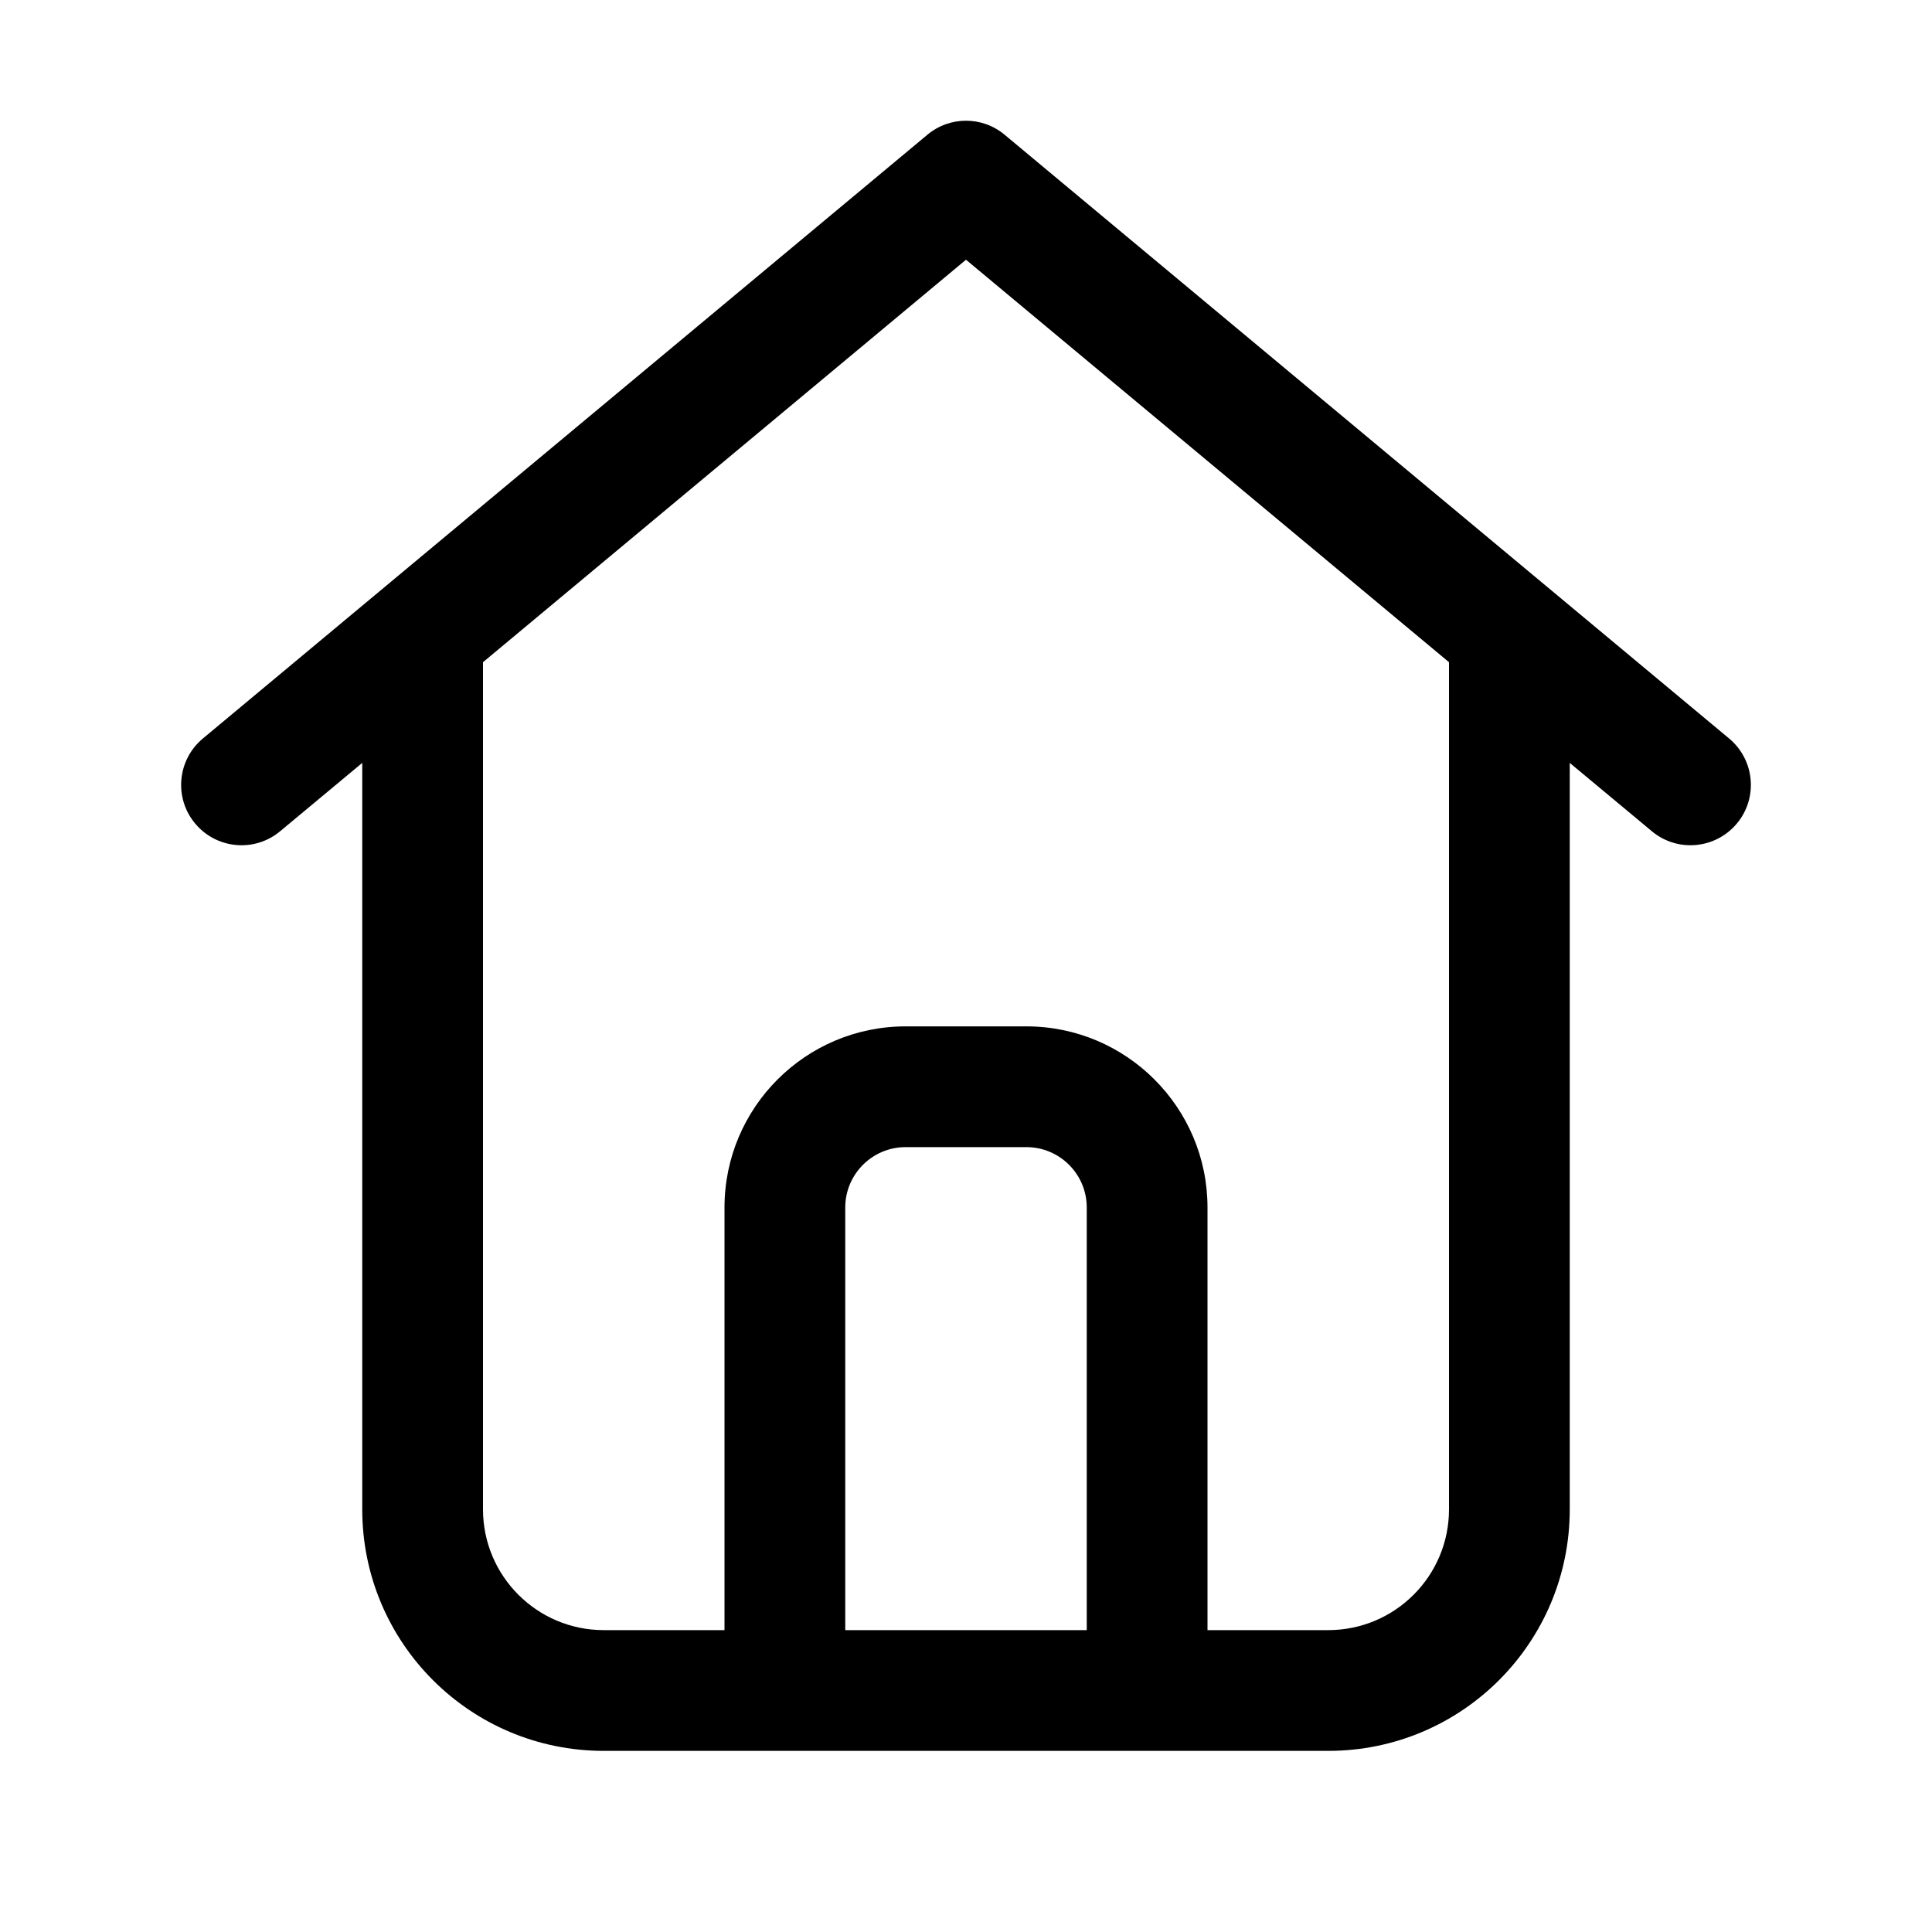 <svg fill="current" width="16" height="16" viewBox="0 0 16 16" xmlns="http://www.w3.org/2000/svg">
<path fill-rule="evenodd" clip-rule="evenodd" d="M7.68 1.116C7.865 0.961 8.135 0.961 8.32 1.116L14.32 6.116C14.532 6.293 14.561 6.608 14.384 6.82C14.207 7.032 13.892 7.061 13.68 6.884L13 6.318V12.5C13 13.605 12.105 14.5 11 14.5H9.5H6.5H5C3.895 14.5 3 13.605 3 12.5V6.318L2.32 6.884C2.108 7.061 1.793 7.032 1.616 6.82C1.439 6.608 1.468 6.293 1.68 6.116L7.68 1.116ZM7 13.5H9V10C9 9.724 8.776 9.5 8.5 9.5H7.5C7.224 9.5 7 9.724 7 10V13.5ZM10 13.5V10C10 9.172 9.328 8.5 8.5 8.5H7.5C6.672 8.5 6 9.172 6 10V13.5H5C4.448 13.5 4 13.052 4 12.5V5.5C4 5.495 4 5.49 4 5.484L8 2.151L12 5.484C12 5.487 12 5.491 12 5.494C12 5.496 12 5.498 12 5.5V12.5C12 13.052 11.552 13.5 11 13.5H10Z"/>
</svg>
